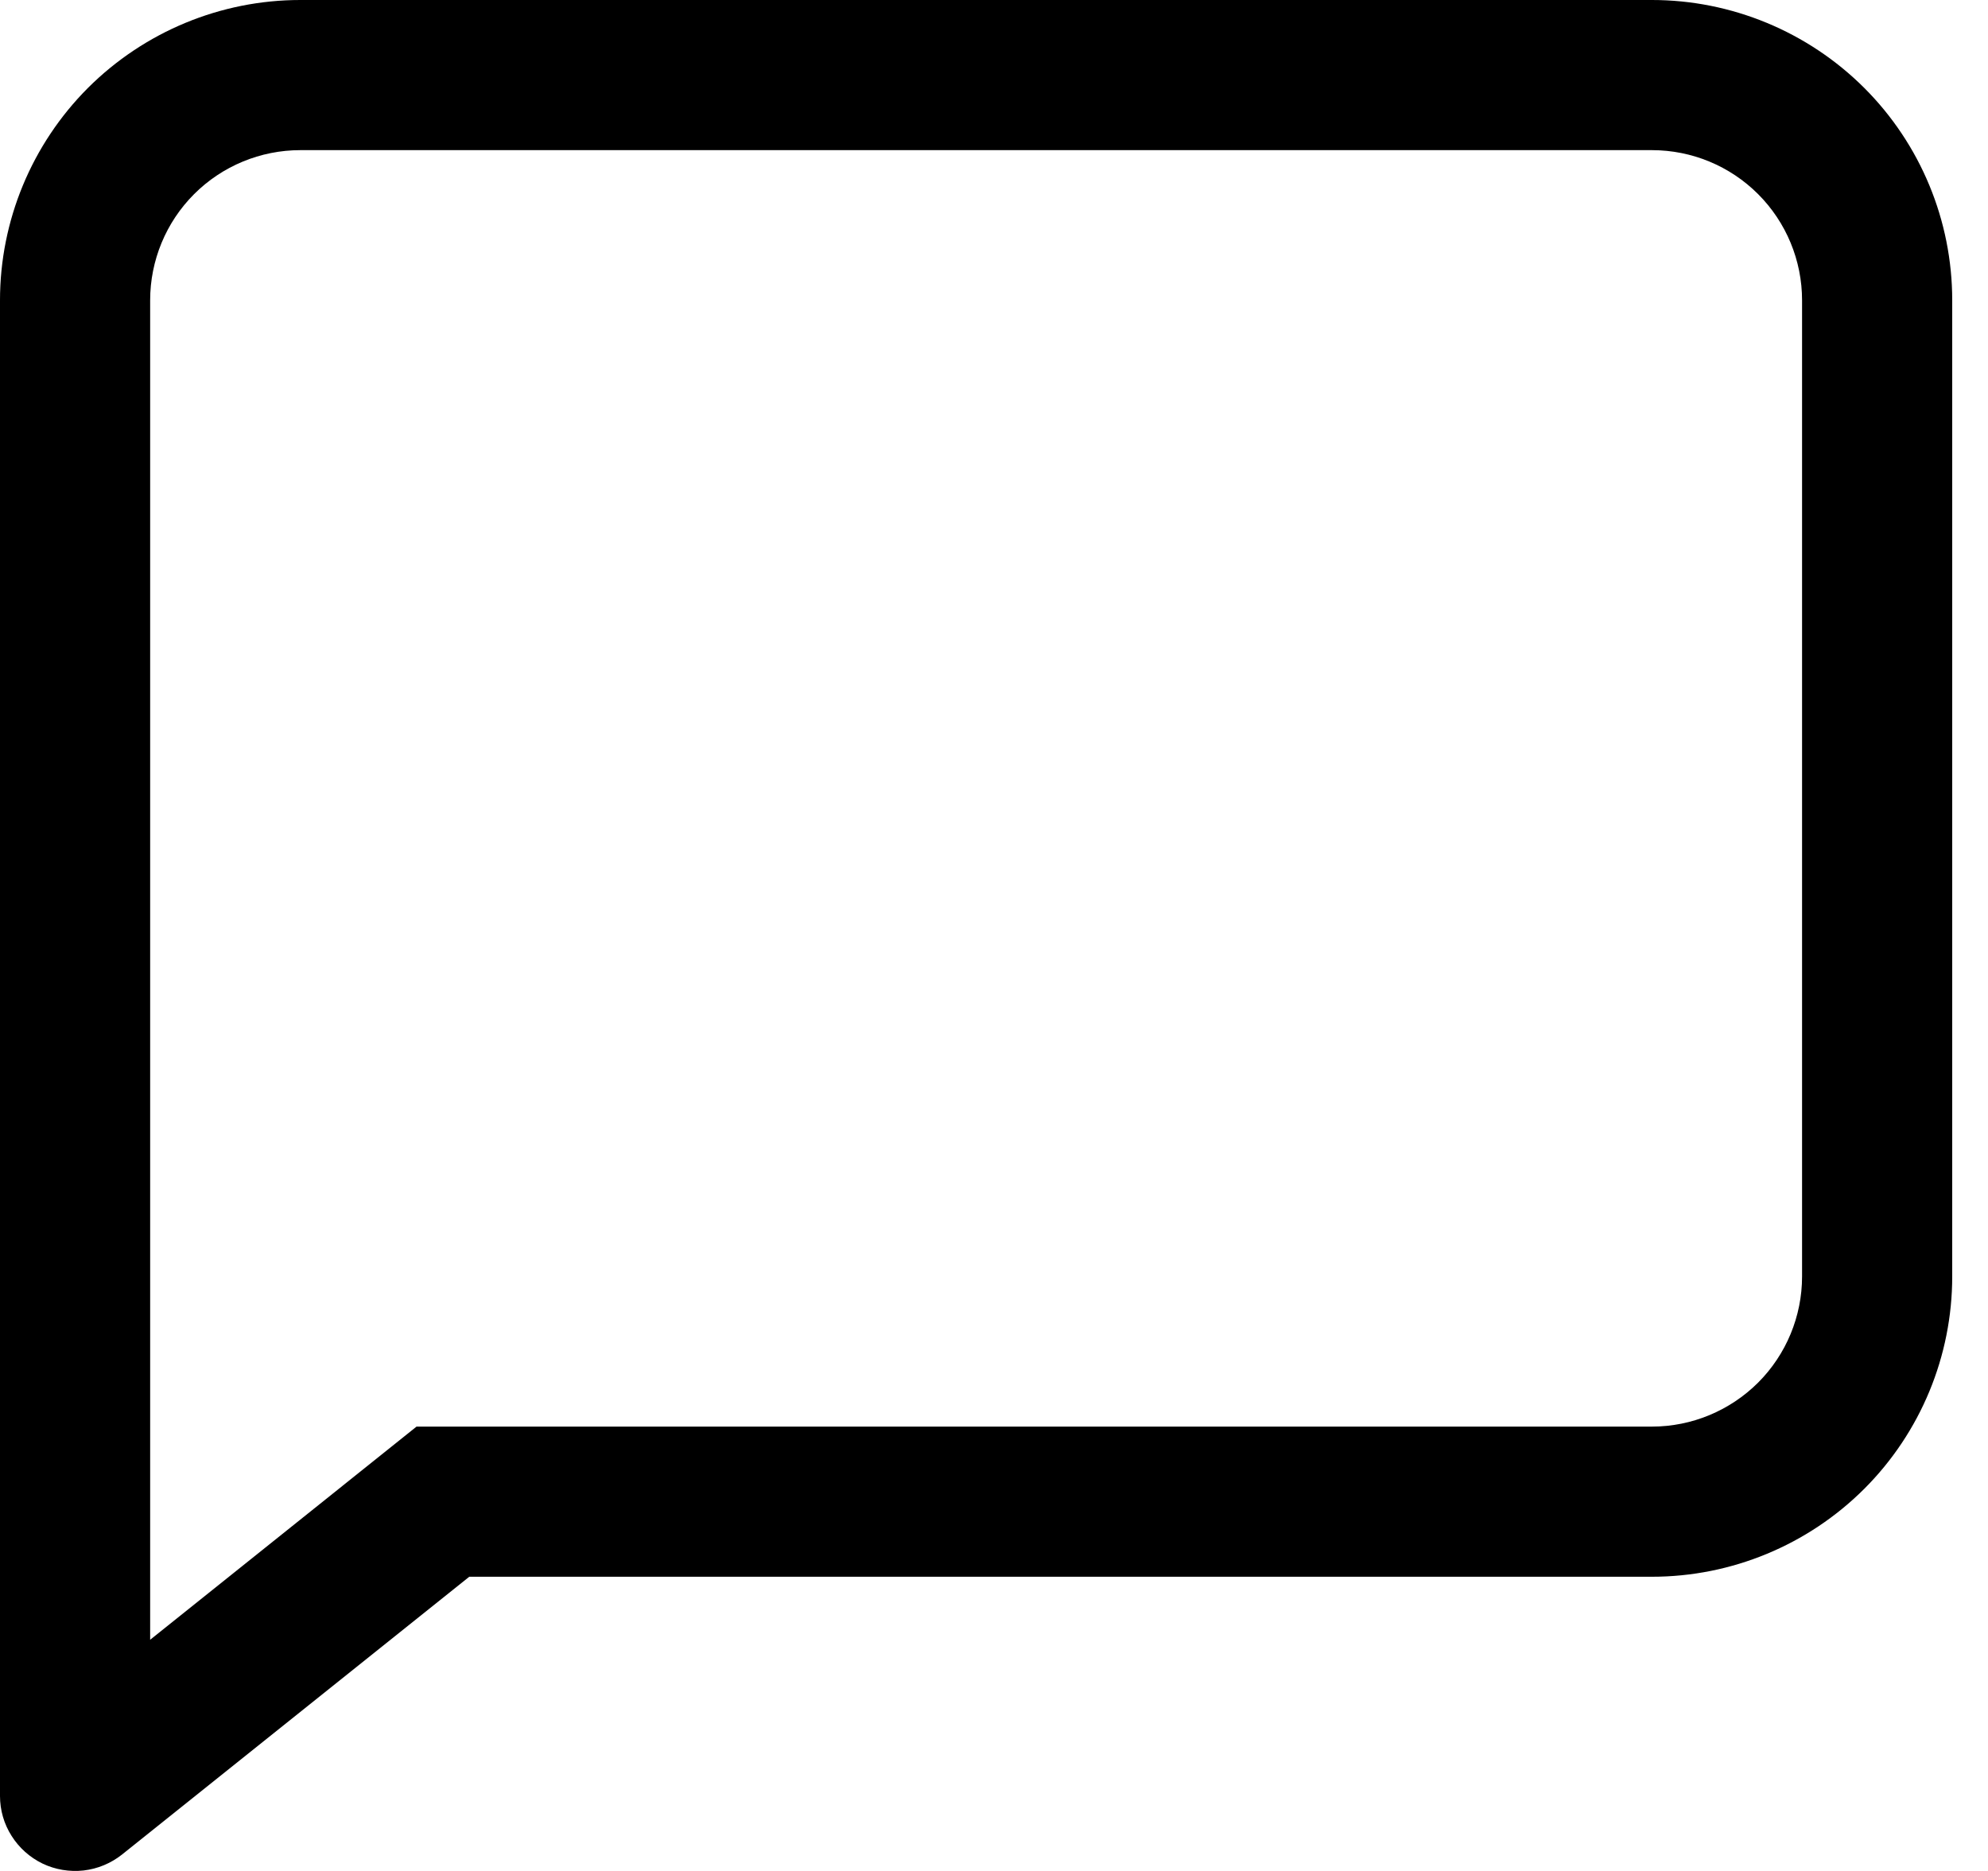 <svg width="17" height="16" viewBox="0 0 17 16" fill="none" xmlns="http://www.w3.org/2000/svg">
<path d="M3.562 12.2H14.126C14.467 12.2 14.793 12.064 15.034 11.824C15.275 11.583 15.41 11.256 15.41 10.916V2.568C15.41 2.228 15.275 1.901 15.034 1.66C14.793 1.419 14.467 1.284 14.126 1.284H2.568C2.228 1.284 1.901 1.419 1.66 1.66C1.419 1.901 1.284 2.228 1.284 2.568V14.023L3.562 12.2ZM4.013 13.484L1.043 15.86C0.948 15.935 0.835 15.982 0.715 15.996C0.594 16.009 0.473 15.989 0.364 15.937C0.255 15.884 0.163 15.802 0.099 15.7C0.034 15.598 0 15.48 0 15.359V2.568C0 1.887 0.271 1.234 0.752 0.752C1.234 0.271 1.887 0 2.568 0H14.126C14.807 0 15.46 0.271 15.942 0.752C16.424 1.234 16.694 1.887 16.694 2.568V10.916C16.694 11.597 16.424 12.25 15.942 12.732C15.46 13.213 14.807 13.484 14.126 13.484H4.013Z" fill="black"/>
</svg>
